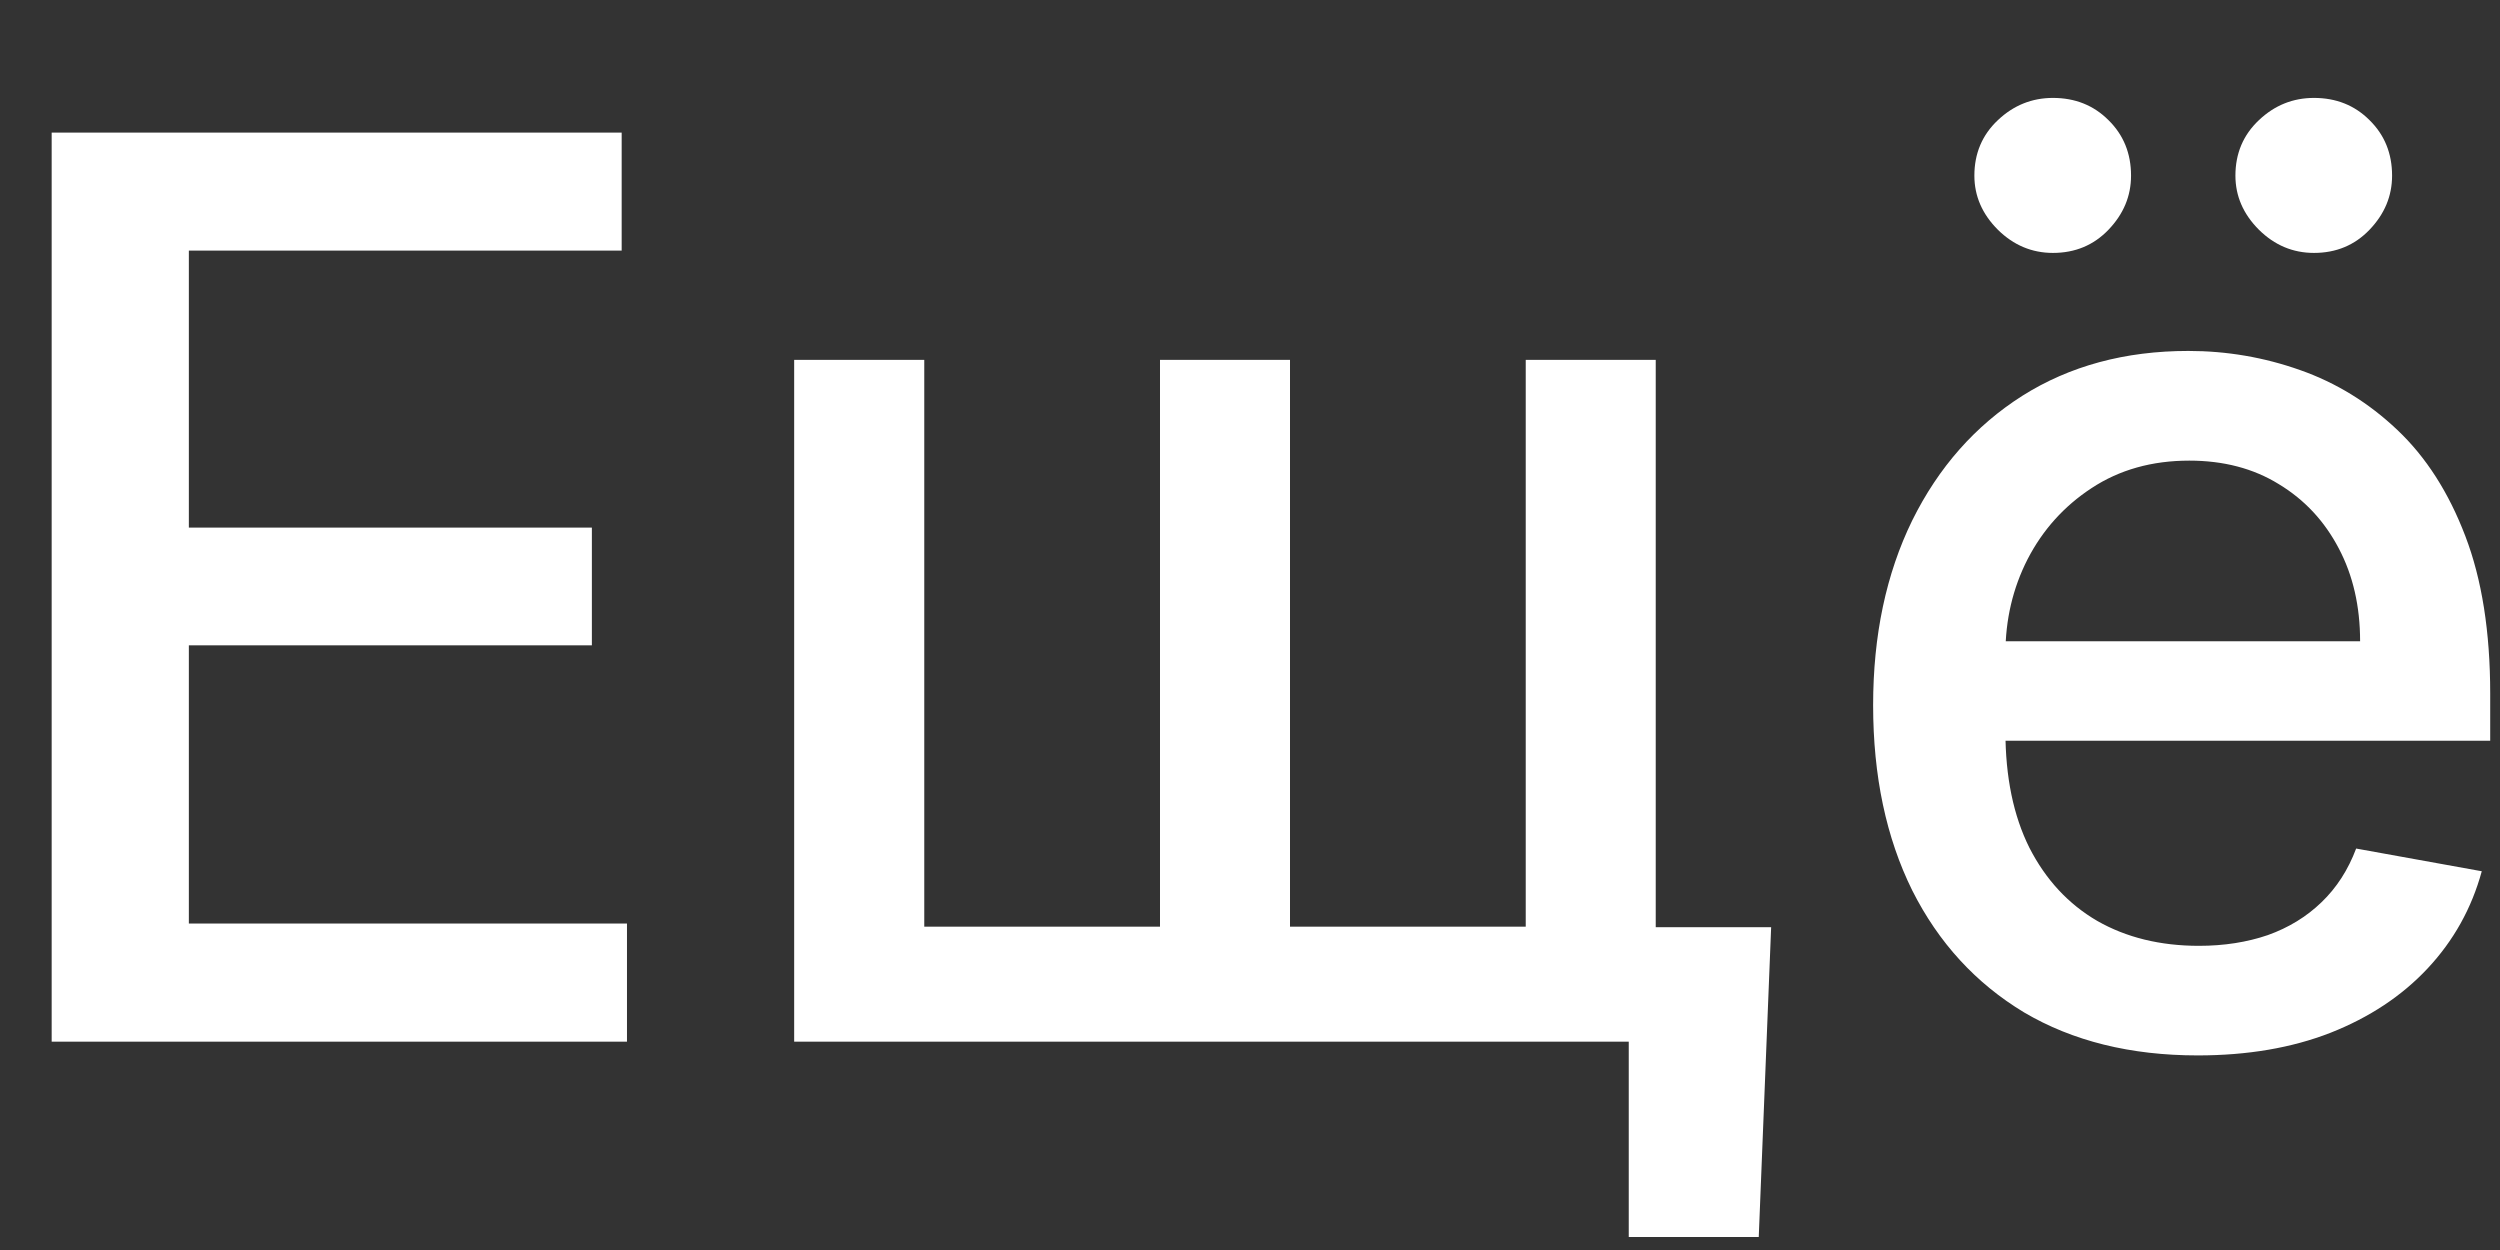 <svg width="24" height="12" viewBox="0 0 24 12" fill="none" xmlns="http://www.w3.org/2000/svg">
<rect x="0" y="0" width="24" height="12" fill="#333333" stroke="none"/>
<path d="M0.496 10V1.273H5.968V2.406H1.813V5.065H5.682V6.195H1.813V8.866H6.019V10H0.496ZM17.003 8.901L16.884 11.875H15.636V10H14.822V8.901H17.003ZM7.624 3.455H8.873V8.896H11.136V3.455H12.384V8.896H14.647V3.455H15.895V10H7.624V3.455ZM21.098 10.132C20.453 10.132 19.897 9.994 19.431 9.719C18.968 9.44 18.61 9.05 18.357 8.547C18.107 8.041 17.982 7.449 17.982 6.77C17.982 6.099 18.107 5.509 18.357 4.997C18.61 4.486 18.962 4.087 19.414 3.8C19.869 3.513 20.4 3.369 21.008 3.369C21.377 3.369 21.735 3.43 22.082 3.553C22.428 3.675 22.739 3.866 23.015 4.128C23.291 4.389 23.508 4.729 23.667 5.146C23.826 5.561 23.906 6.065 23.906 6.659V7.111H18.703V6.156H22.657C22.657 5.821 22.589 5.524 22.453 5.266C22.316 5.004 22.125 4.798 21.877 4.648C21.633 4.497 21.346 4.422 21.017 4.422C20.659 4.422 20.346 4.51 20.079 4.686C19.815 4.859 19.61 5.087 19.465 5.368C19.323 5.646 19.252 5.949 19.252 6.276V7.021C19.252 7.459 19.329 7.831 19.482 8.138C19.639 8.445 19.856 8.679 20.134 8.841C20.413 9 20.738 9.08 21.11 9.08C21.352 9.08 21.572 9.045 21.771 8.977C21.97 8.906 22.142 8.801 22.286 8.662C22.431 8.523 22.542 8.351 22.619 8.146L23.825 8.364C23.728 8.719 23.555 9.03 23.305 9.297C23.058 9.561 22.747 9.767 22.372 9.915C22 10.06 21.575 10.132 21.098 10.132ZM19.708 2.428C19.507 2.428 19.33 2.354 19.18 2.206C19.029 2.055 18.954 1.882 18.954 1.686C18.954 1.473 19.029 1.295 19.18 1.153C19.33 1.011 19.507 0.94 19.708 0.94C19.921 0.94 20.099 1.011 20.241 1.153C20.386 1.295 20.458 1.473 20.458 1.686C20.458 1.882 20.386 2.055 20.241 2.206C20.099 2.354 19.921 2.428 19.708 2.428ZM22.214 2.428C22.012 2.428 21.836 2.354 21.686 2.206C21.535 2.055 21.46 1.882 21.46 1.686C21.46 1.473 21.535 1.295 21.686 1.153C21.836 1.011 22.012 0.94 22.214 0.94C22.427 0.94 22.605 1.011 22.747 1.153C22.892 1.295 22.964 1.473 22.964 1.686C22.964 1.882 22.892 2.055 22.747 2.206C22.605 2.354 22.427 2.428 22.214 2.428Z" fill="white"/>
</svg>
